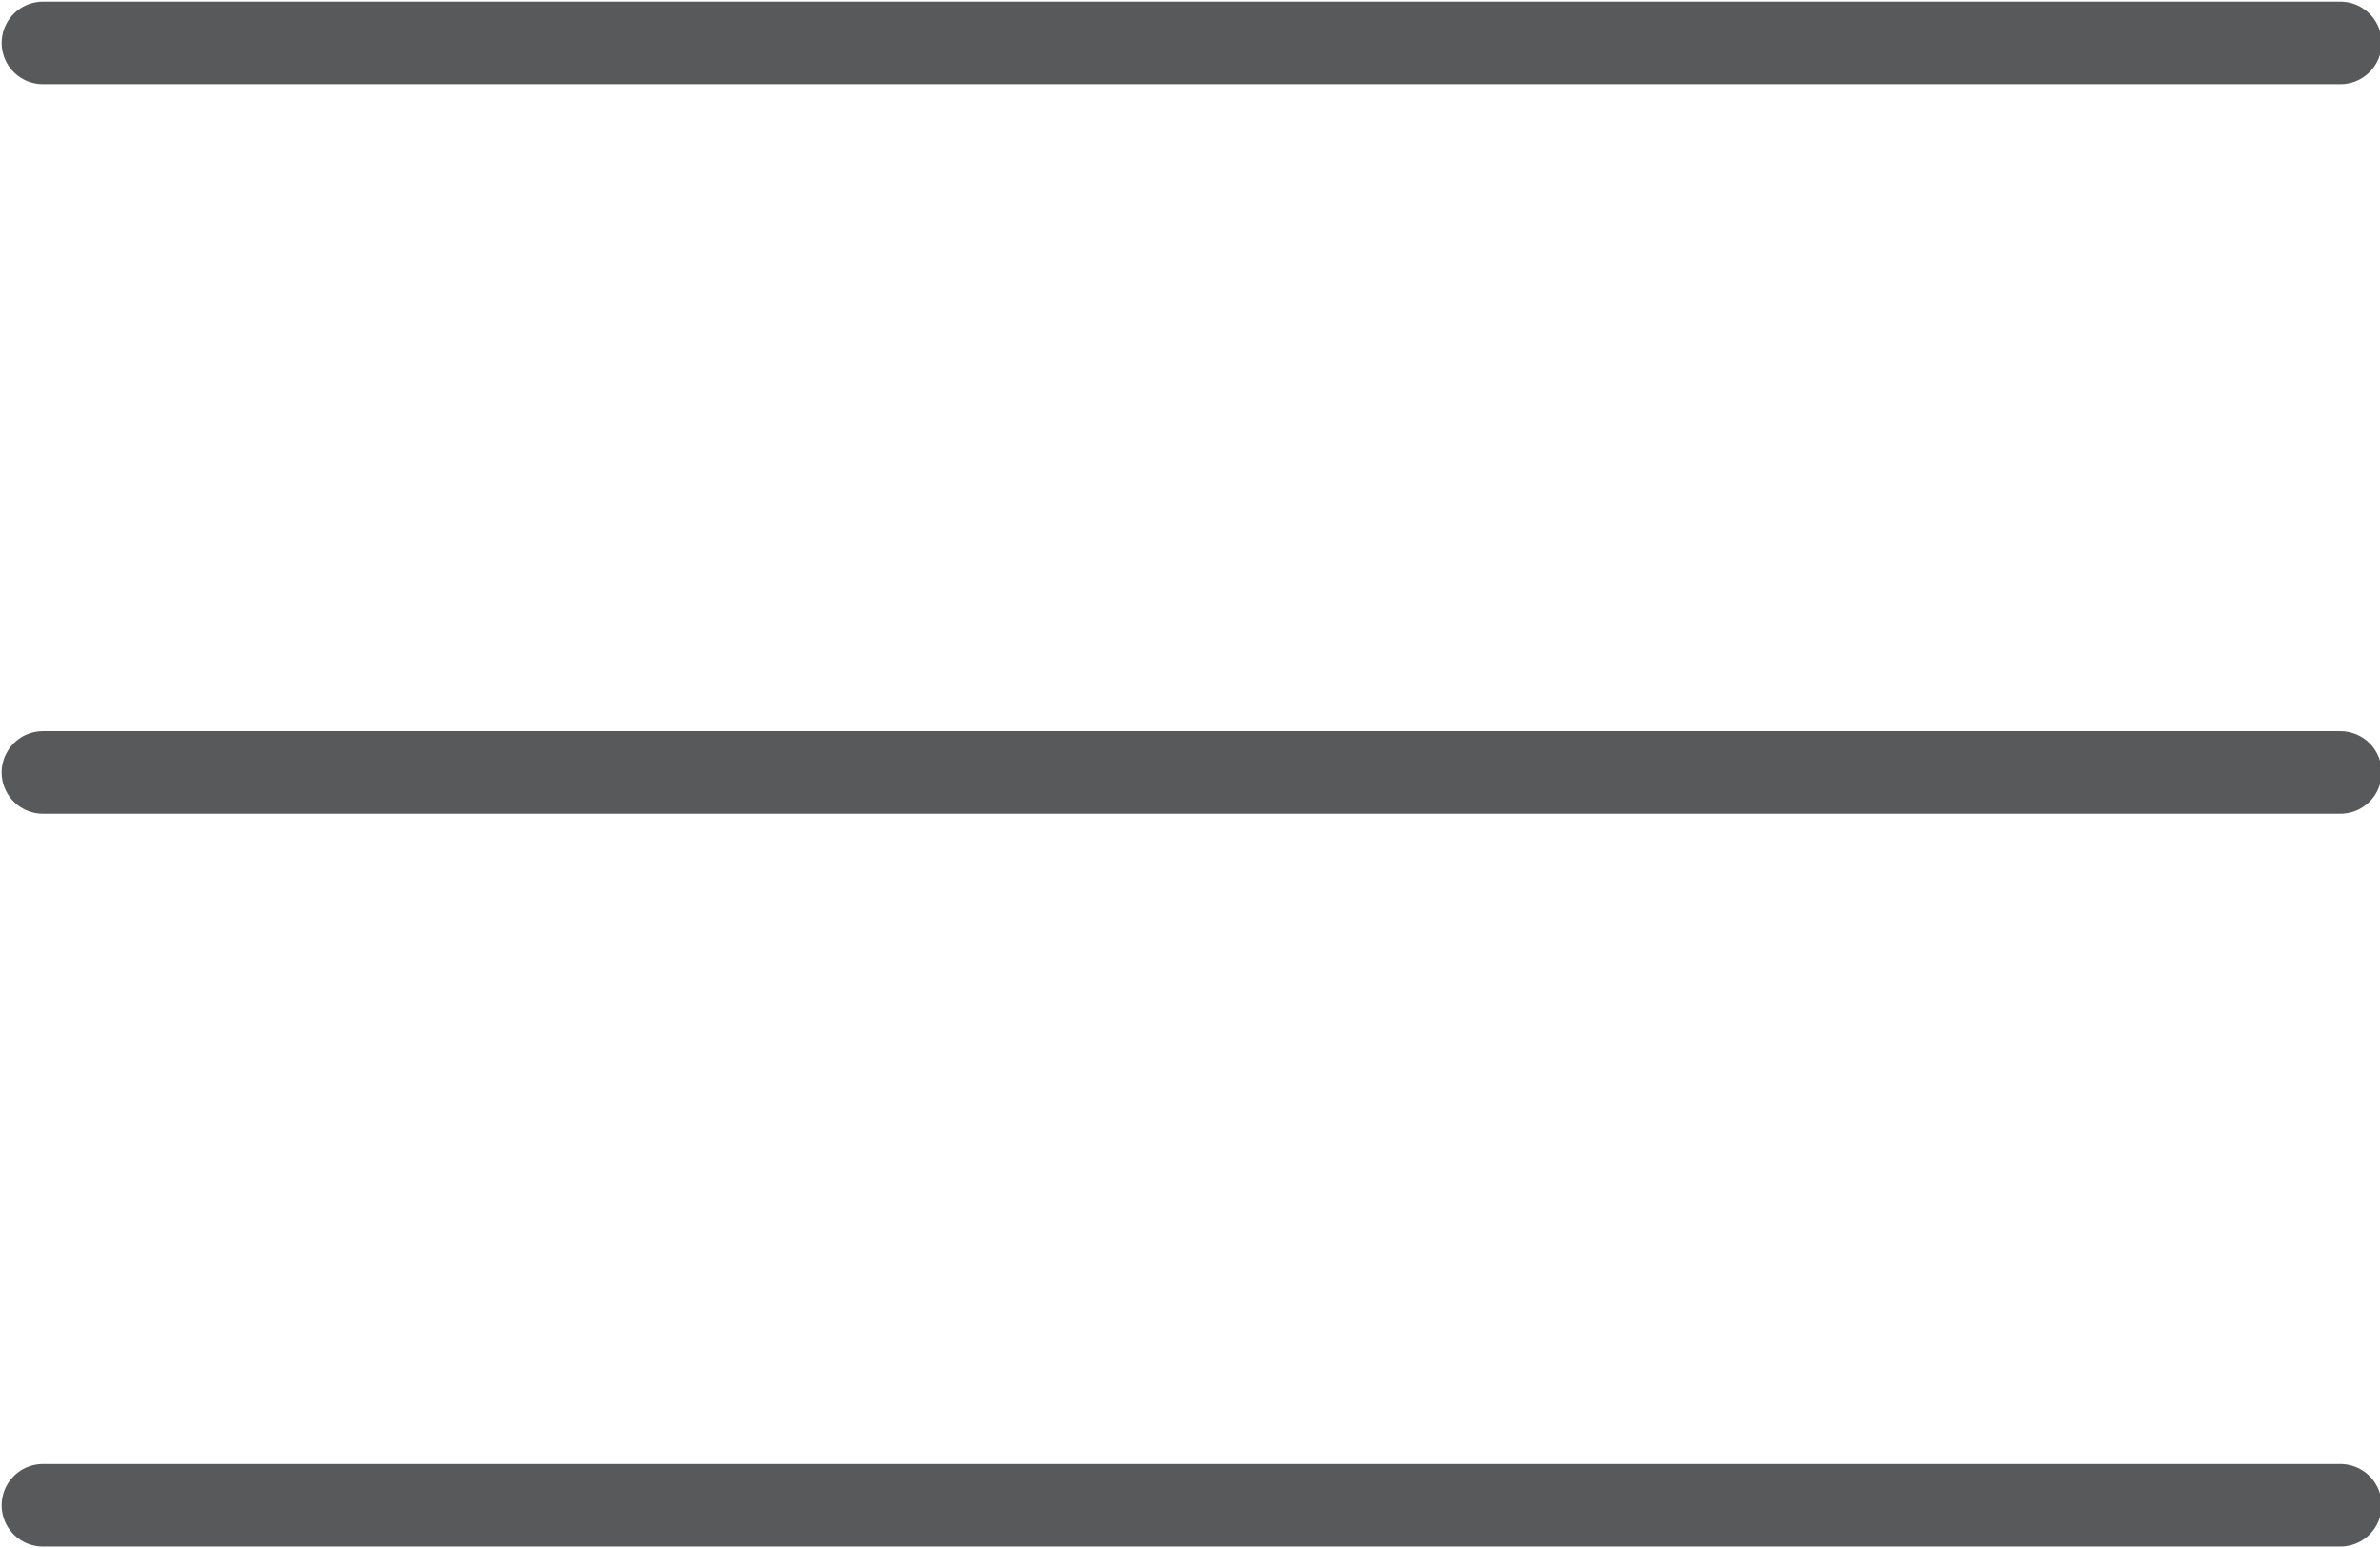 <svg id="Layer_1" data-name="Layer 1" xmlns="http://www.w3.org/2000/svg" viewBox="0 0 7.21 4.69"><defs><style>.cls-1{fill:none;stroke:#58595b;stroke-linecap:round;stroke-miterlimit:10;stroke-width:0.25px;}</style></defs><line class="cls-1" x1="0.13" y1="0.13" x2="7.09" y2="0.13"/><line class="cls-1" x1="0.13" y1="2.34" x2="7.09" y2="2.34"/><line class="cls-1" x1="0.13" y1="4.56" x2="7.09" y2="4.56"/></svg>